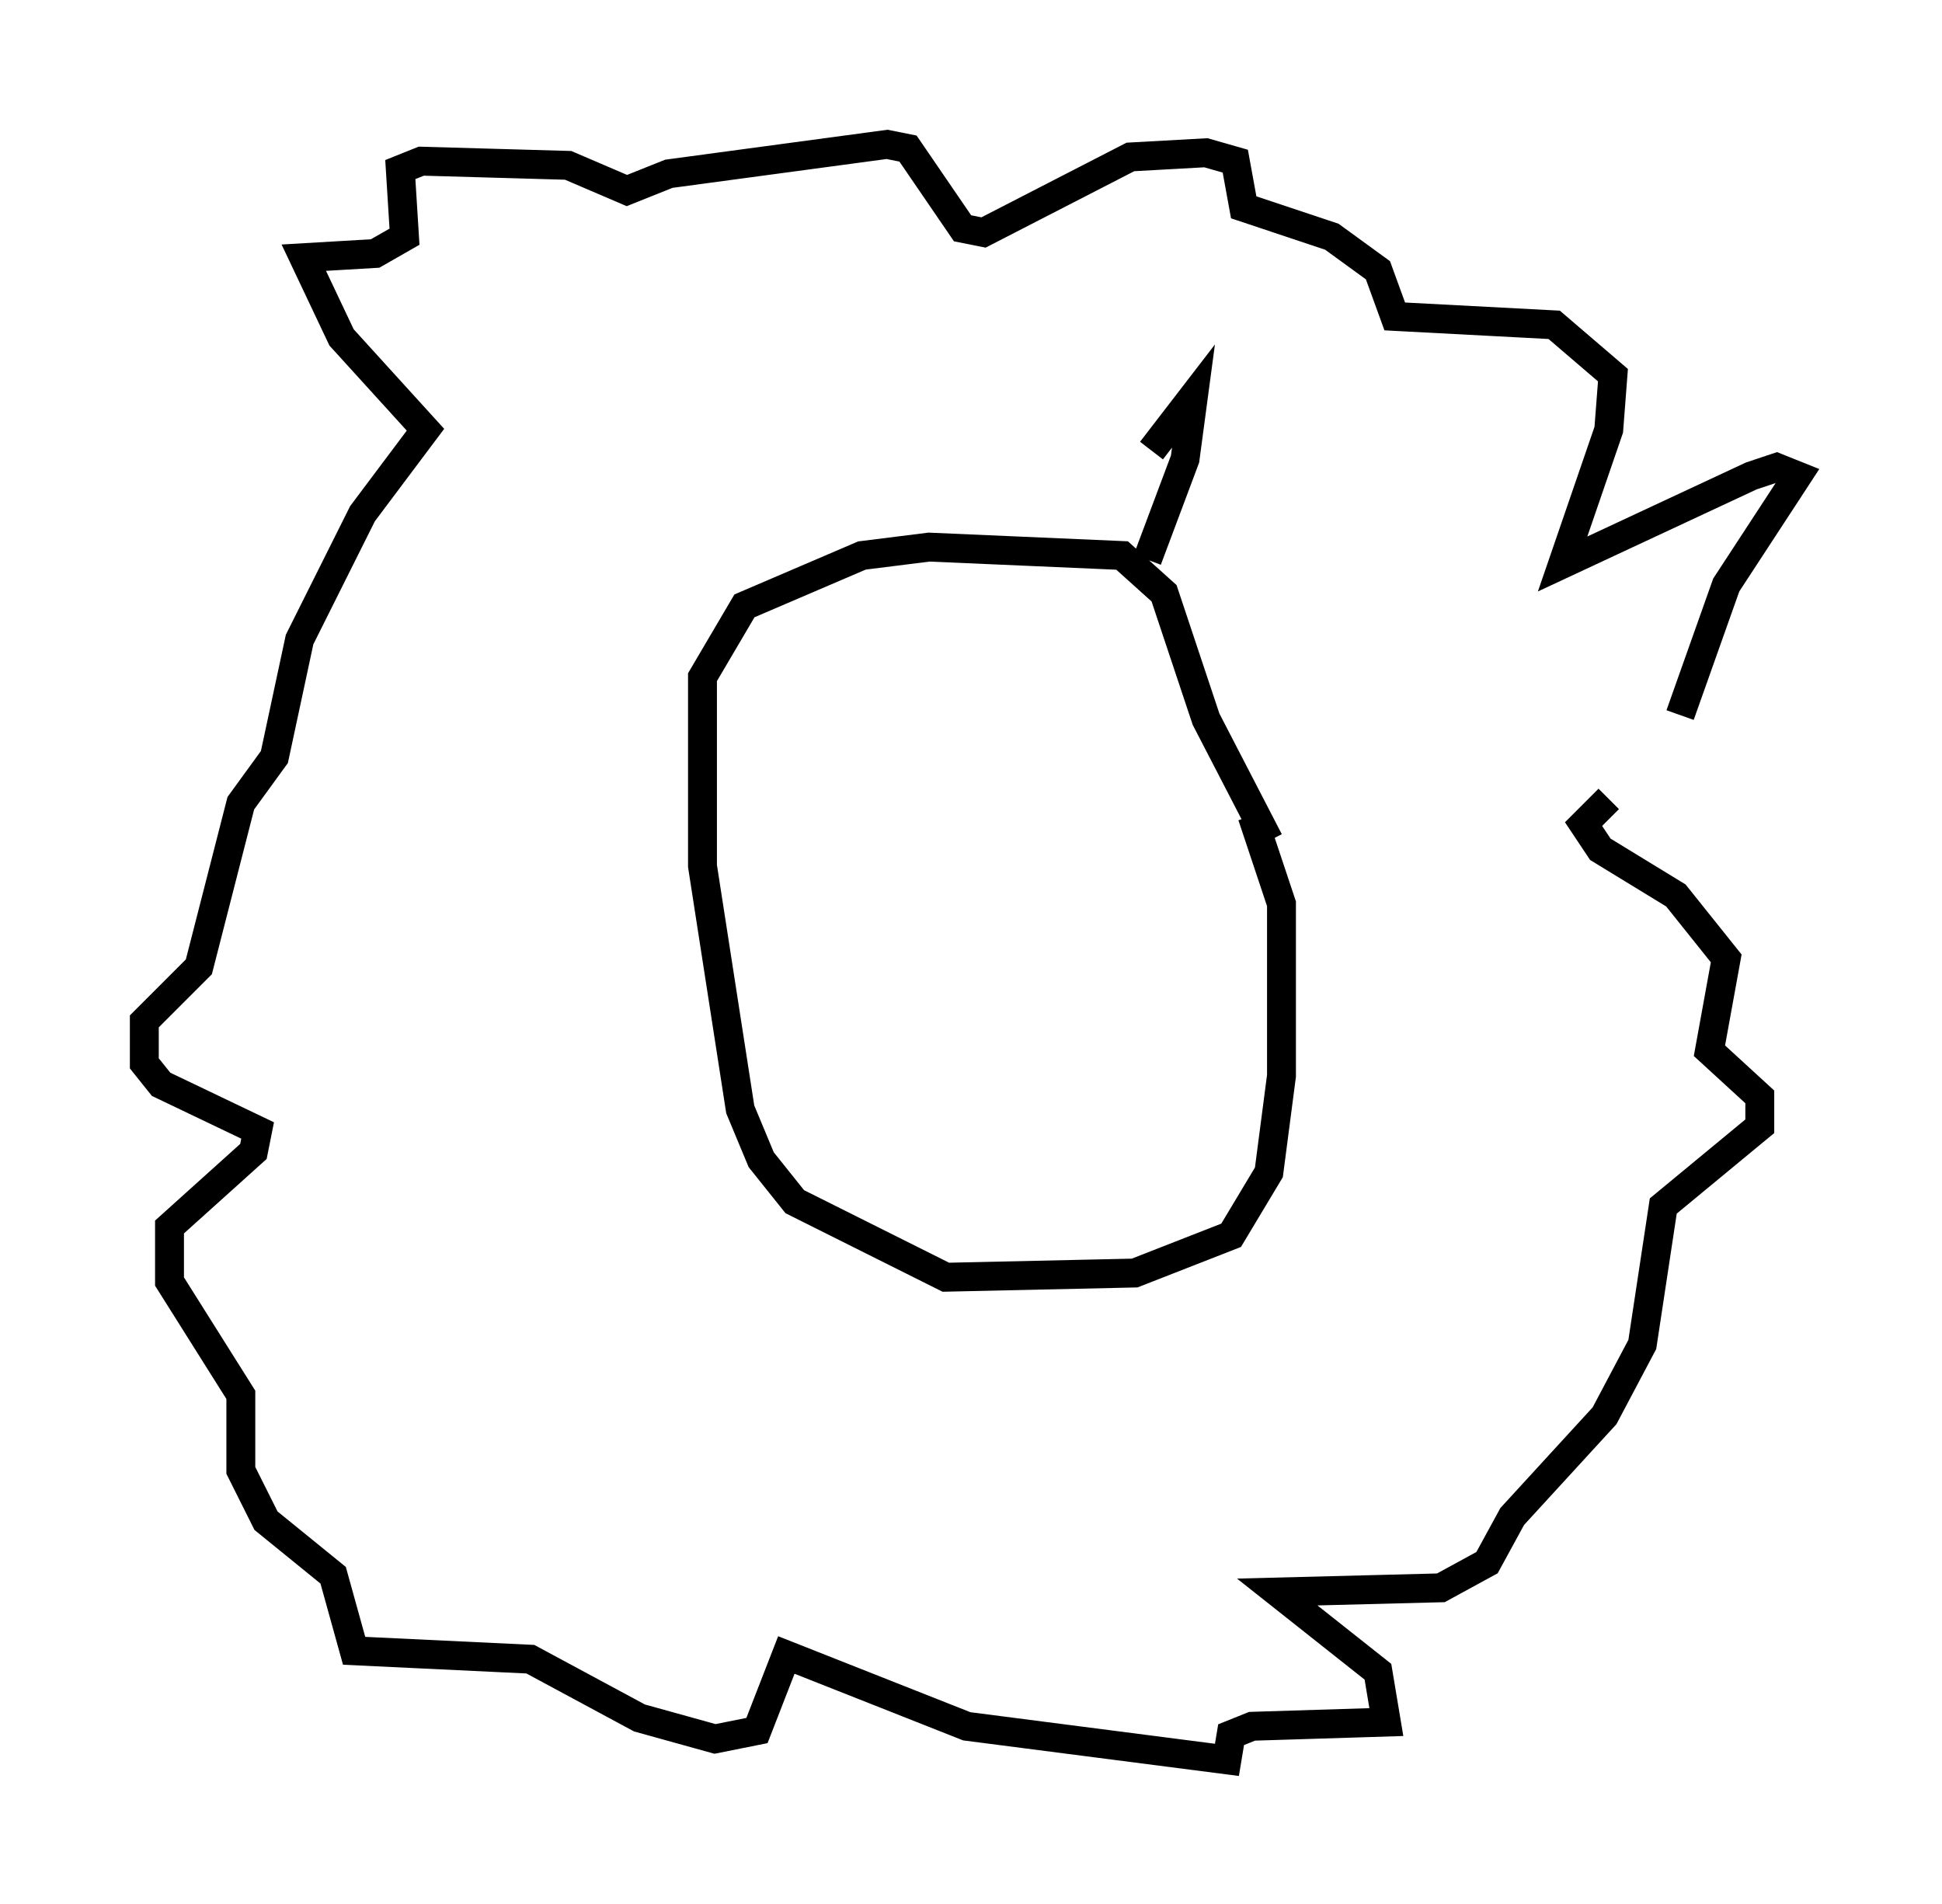 <?xml version="1.0" encoding="utf-8" ?>
<svg baseProfile="full" height="65.922" version="1.1" width="67.229" xmlns="http://www.w3.org/2000/svg" xmlns:ev="http://www.w3.org/2001/xml-events" xmlns:xlink="http://www.w3.org/1999/xlink"><defs /><rect fill="white" height="65.922" width="67.229" x="0" y="0" /><path d="M55.547, 29.693 m2.615, -4.939 l1.598, -4.503 2.469, -3.777 l-0.726, -0.291 -0.872, 0.291 l-6.536, 3.05 1.598, -4.648 l0.145, -1.888 -2.034, -1.743 l-5.52, -0.291 -0.581, -1.598 l-1.598, -1.162 -3.05, -1.017 l-0.291, -1.598 -1.017, -0.291 l-2.615, 0.145 -5.084, 2.615 l-0.726, -0.145 -1.888, -2.76 l-0.726, -0.145 -7.553, 1.017 l-1.453, 0.581 -2.034, -0.872 l-5.084, -0.145 -0.726, 0.291 l0.145, 2.324 -1.017, 0.581 l-2.469, 0.145 1.307, 2.76 l2.905, 3.196 -2.179, 2.905 l-2.179, 4.358 -0.872, 4.067 l-1.162, 1.598 -1.453, 5.665 l-1.888, 1.888 0.0, 1.453 l0.581, 0.726 3.341, 1.598 l-0.145, 0.726 -2.905, 2.615 l0.0, 1.888 2.469, 3.922 l0.0, 2.615 0.872, 1.743 l2.324, 1.888 0.726, 2.615 l6.101, 0.291 3.777, 2.034 l2.615, 0.726 1.453, -0.291 l1.017, -2.615 6.246, 2.469 l9.006, 1.162 0.145, -0.872 l0.726, -0.291 4.648, -0.145 l-0.291, -1.743 -3.486, -2.76 l5.665, -0.145 1.598, -0.872 l0.872, -1.598 3.196, -3.486 l1.307, -2.469 0.726, -4.793 l3.341, -2.76 0.0, -1.017 l-1.743, -1.598 0.581, -3.196 l-1.743, -2.179 -2.615, -1.598 l-0.581, -0.872 0.872, -0.872 m-12.346, 0.581 l1.017, 3.05 0.0, 5.955 l-0.436, 3.341 -1.307, 2.179 l-3.341, 1.307 -6.536, 0.145 l-5.229, -2.615 -1.162, -1.453 l-0.726, -1.743 -1.307, -8.425 l0.0, -6.536 1.453, -2.469 l4.067, -1.743 2.324, -0.291 l6.682, 0.291 1.453, 1.307 l1.453, 4.358 2.179, 4.212 m-4.212, -9.732 l1.307, -3.486 0.291, -2.179 l-1.453, 1.888 " fill="none" stroke="black" stroke-width="1" /></svg>